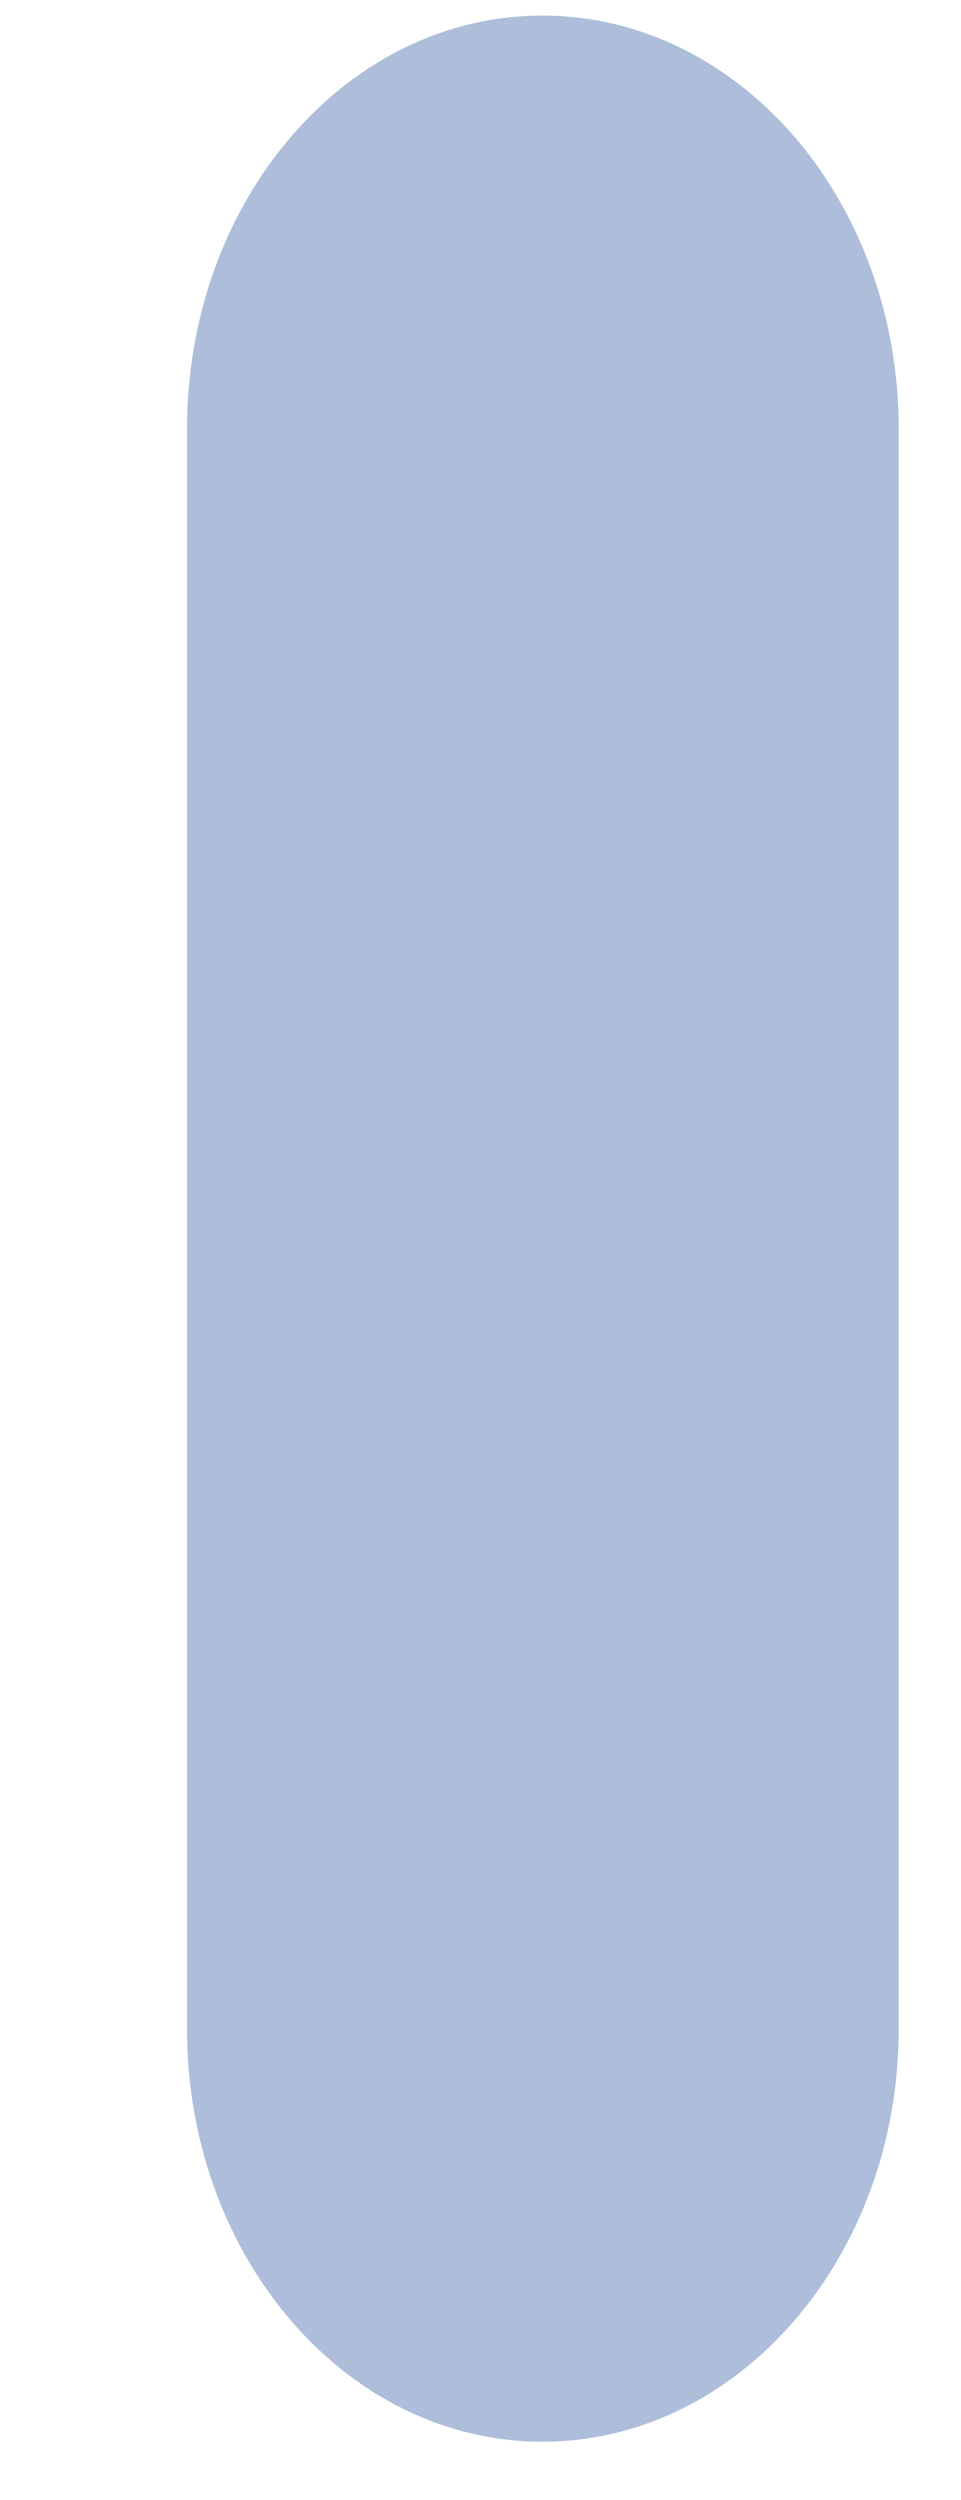 <svg width="5" height="13" viewBox="0 0 5 13" fill="none" xmlns="http://www.w3.org/2000/svg">
<path d="M4.676 10.551C4.676 11.734 3.845 12.697 2.822 12.697C1.8 12.697 0.973 11.734 0.973 10.551V2.231C0.973 1.043 1.8 0.081 2.822 0.081C3.845 0.081 4.676 1.043 4.676 2.231V10.551Z" fill="#AEBEDA"/>
</svg>
